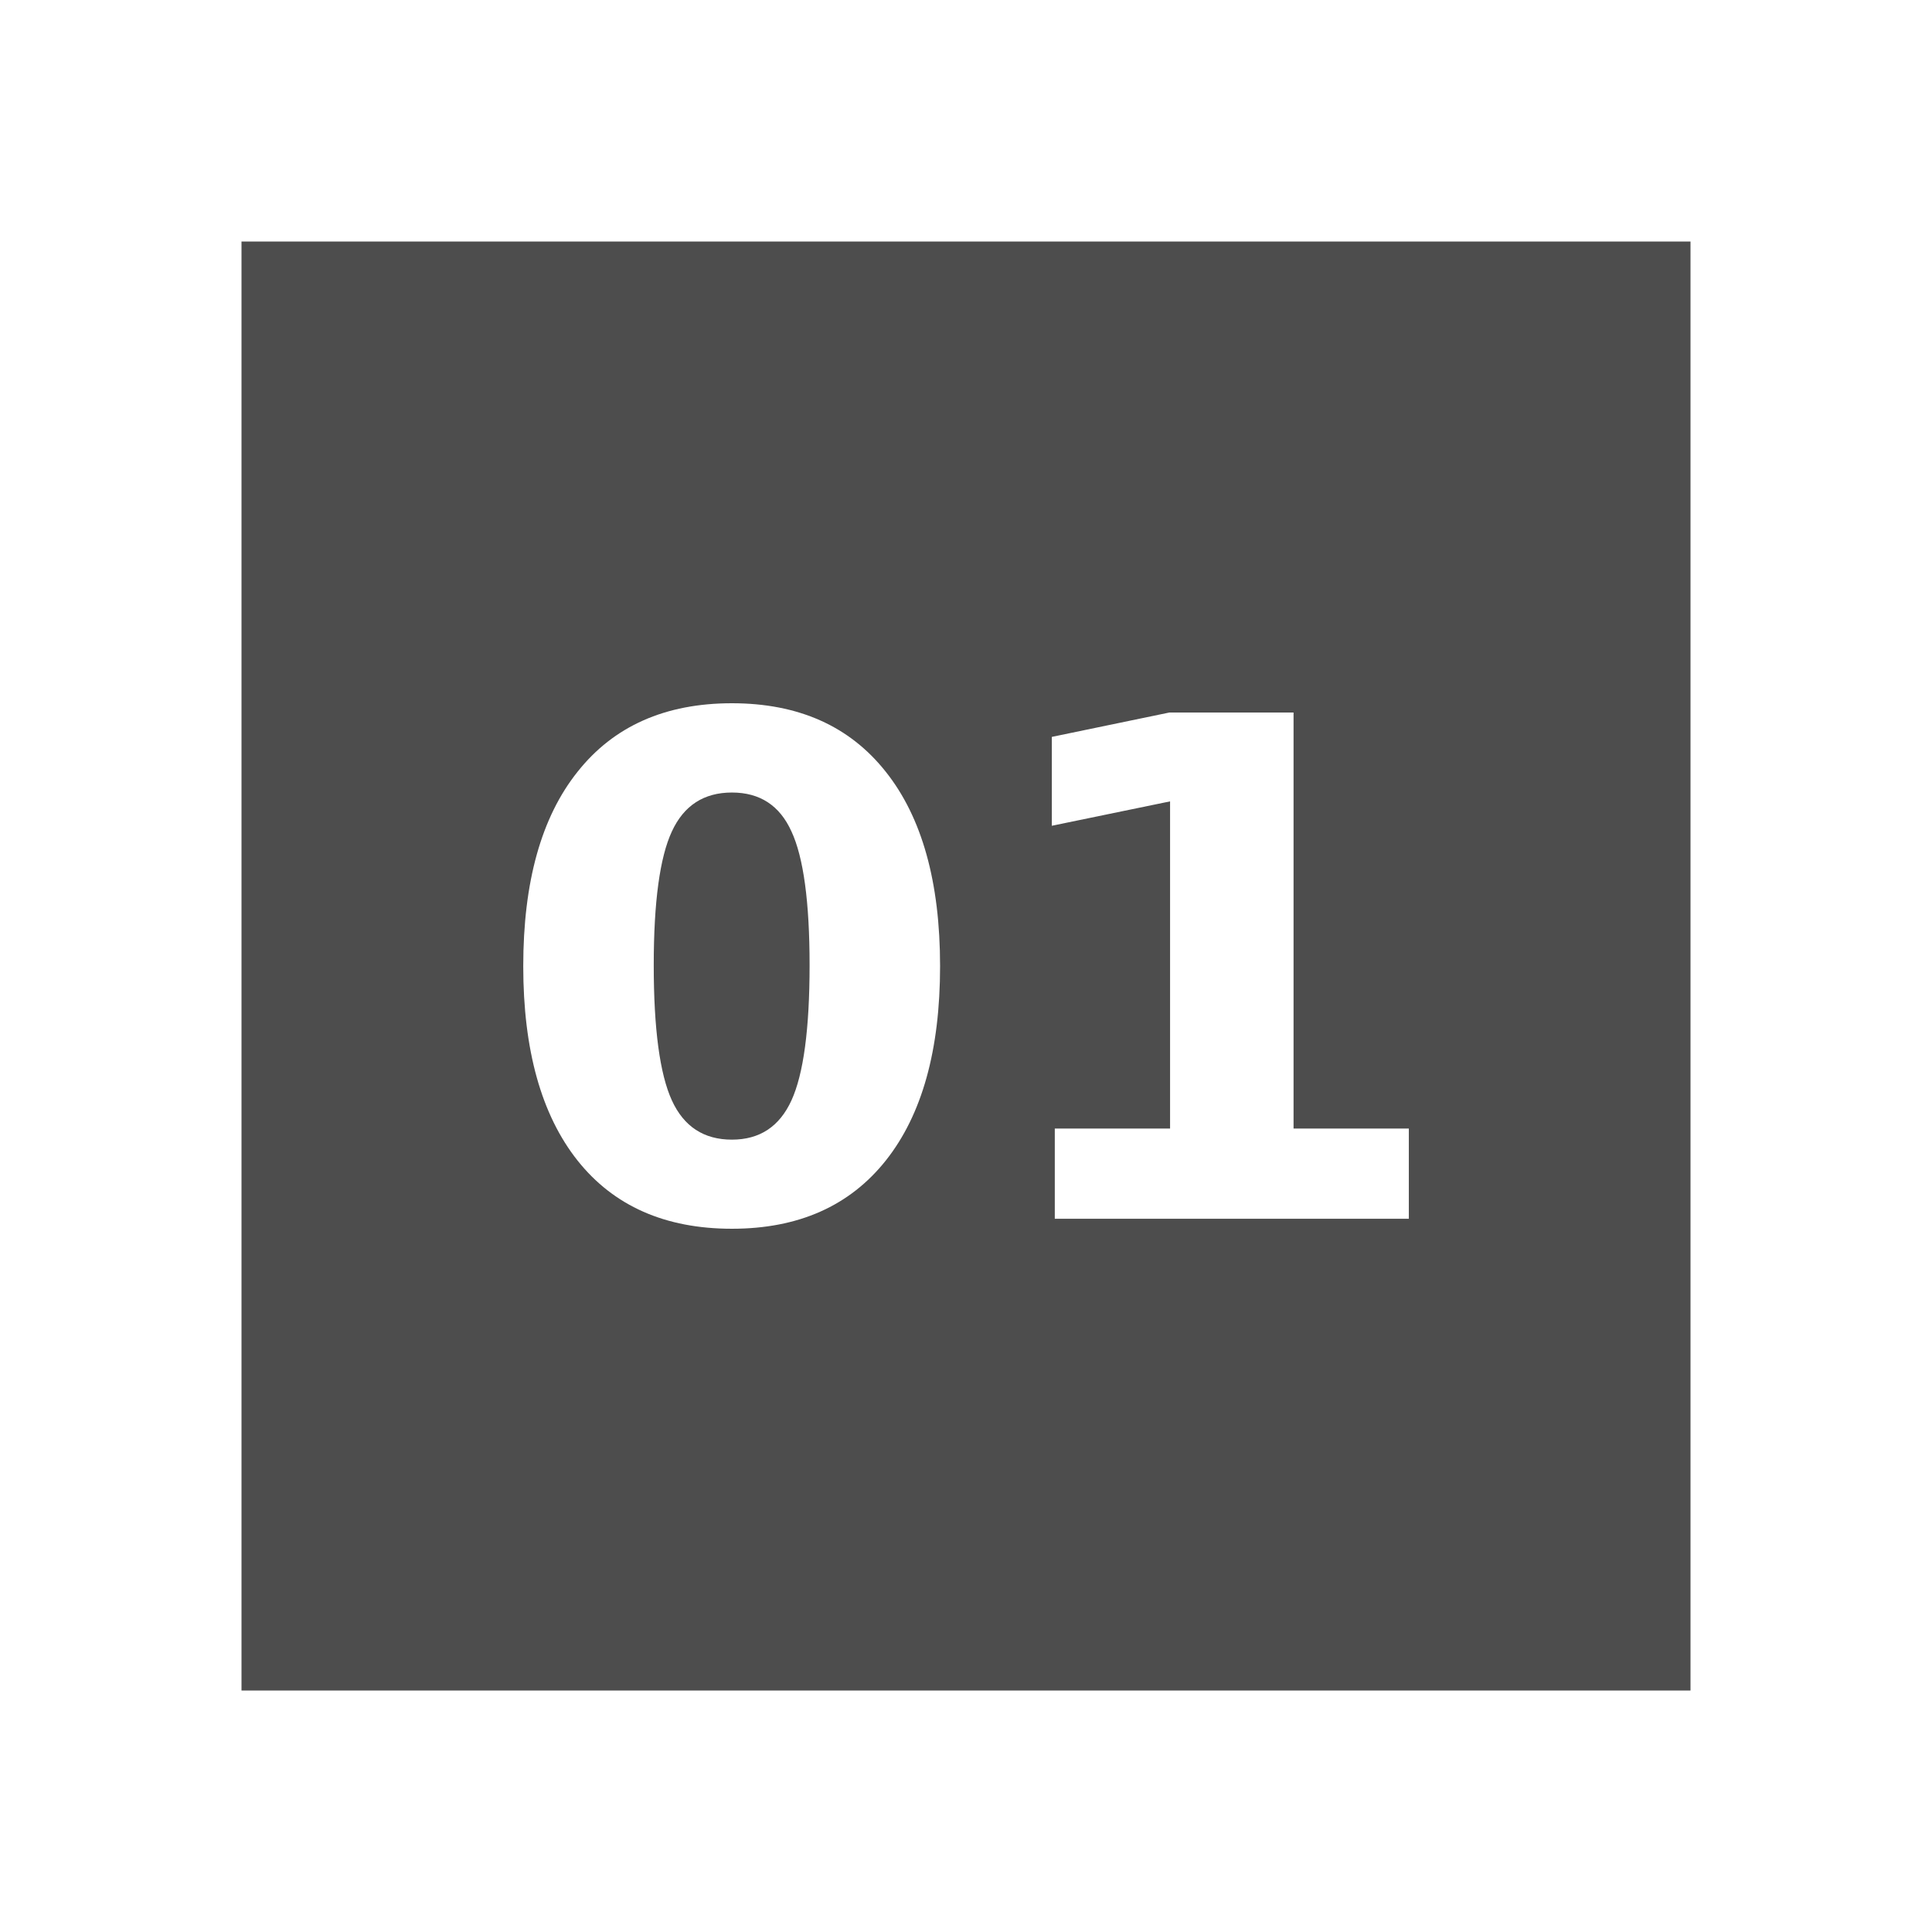 <svg width="24" version="1.1" xmlns="http://www.w3.org/2000/svg" height="24">
<defs id="defs3051">
<style type="text/css" id="current-color-scheme">
.ColorScheme-Text {
color:#4d4d4d;
}
</style>
</defs>
<path style="fill:currentColor" d="m 3,3 v 18 h 18 v -18 h -18 z  m 6.092,5.736 c 0.826,0 1.463,0.284 1.912,0.852 0.449,0.565 0.674,1.369 0.674,2.414 0,1.042 -0.224,1.847 -0.674,2.414 -0.449,0.565 -1.086,0.848 -1.912,0.848 -0.829,0 -1.469,-0.283 -1.918,-0.848 -0.449,-0.567 -0.674,-1.372 -0.674,-2.414 0,-1.045 0.224,-1.85 0.674,-2.414 0.449,-0.567 1.089,-0.852 1.918,-0.852 z  m 5.434,.115 h 1.543 v 5.168 h 1.432 v 1.121 h -4.398 v -1.121 h 1.432 v -4.064 l -1.469,.303 v -1.104 l 1.461,-.303 z  m -5.434,.994 c -0.348,0 -0.597,0.161 -0.746,0.484 -0.149,0.32 -0.225,0.874 -0.225,1.66 -2e-07,0.795 0.076,1.354 0.225,1.68 0.149,0.326 0.398,0.488 0.746,0.488 0.345,0 0.591,-0.162 0.74,-0.488 0.149,-0.326 0.225,-0.885 0.225,-1.68 0,-0.786 -0.076,-1.34 -0.225,-1.66 -0.146,-0.323 -0.392,-0.484 -0.74,-0.484 z " class="ColorScheme-Text"/>
</svg>
